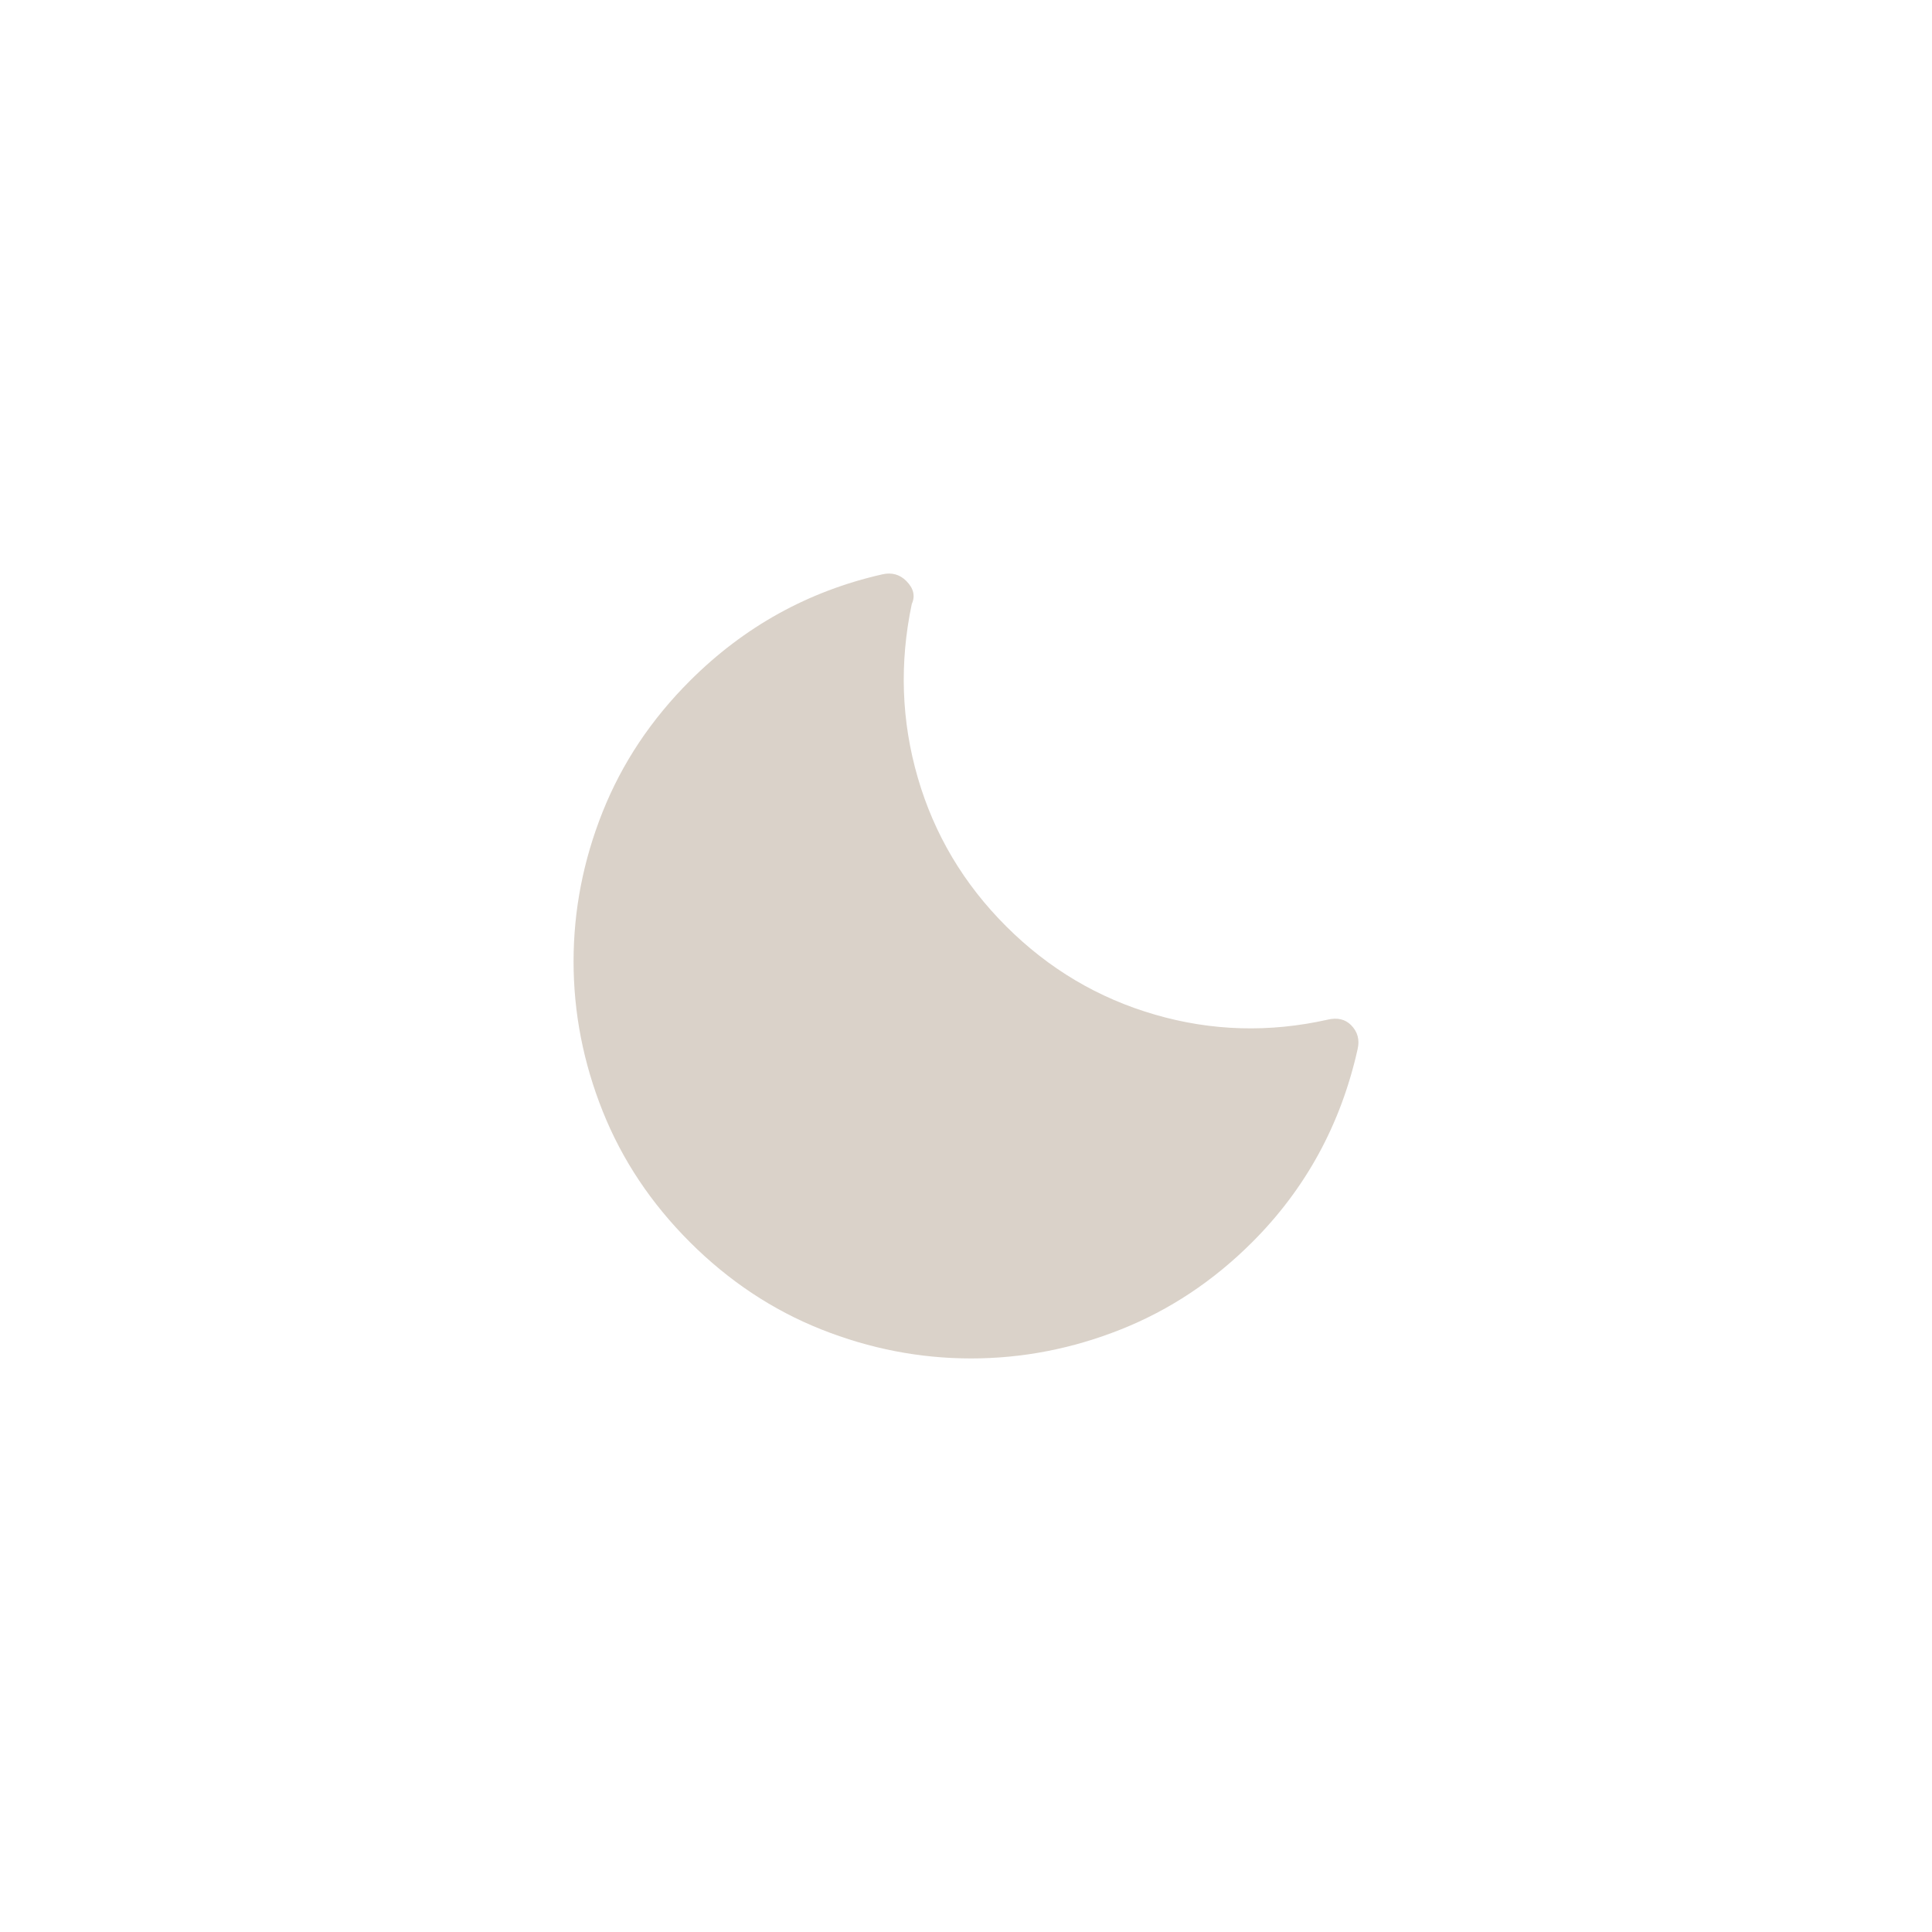 <?xml version="1.0" encoding="UTF-8" standalone="no"?>
<svg width="128px" height="128px" viewBox="0 0 128 128" version="1.1" xmlns="http://www.w3.org/2000/svg" xmlns:xlink="http://www.w3.org/1999/xlink" xmlns:sketch="http://www.bohemiancoding.com/sketch/ns">
    <!-- Generator: Sketch 3.3.3 (12072) - http://www.bohemiancoding.com/sketch -->
    <title>Moon</title>
    <desc>Created with Sketch.</desc>
    <defs>
        <path id="path-1" d="M74.267,88.075 C71.042,89.358 67.732,90 64.336,90 C60.941,90 57.631,89.358 54.406,88.075 C51.18,86.791 48.282,84.866 45.712,82.299 C43.141,79.732 41.213,76.838 39.928,73.617 C38.643,70.396 38,67.091 38,63.7 C38,60.31 38.643,57.004 39.928,53.783 C41.213,50.563 43.141,47.669 45.712,45.102 C49.301,41.518 53.545,39.168 58.444,38.054 C59.074,37.909 59.608,38.054 60.044,38.49 C60.529,38.975 60.65,39.483 60.408,40.016 C59.583,43.939 59.717,47.778 60.808,51.531 C61.899,55.285 63.851,58.566 66.665,61.375 C69.478,64.185 72.764,66.134 76.523,67.224 C80.281,68.314 84.101,68.423 87.981,67.551 C88.612,67.406 89.121,67.527 89.509,67.914 C89.945,68.35 90.091,68.883 89.945,69.512 C88.83,74.501 86.502,78.763 82.961,82.299 C80.391,84.866 77.493,86.791 74.267,88.075 L74.267,88.075 Z"></path>
    </defs>
    <g id="Page-1" stroke="none" stroke-width="1" fill="none" fill-rule="evenodd" sketch:type="MSPage">
        <g id="Moon" sketch:type="MSArtboardGroup">
            <g sketch:type="MSLayerGroup">
                <rect id="Rectangle-16" fill="#FFFFFF" sketch:type="MSShapeGroup" x="0" y="0" width="128" height="128"></rect>
                <g id="I-Copy-3">
                    <use fill="none" sketch:type="MSShapeGroup" xlink:href="#path-1"></use>
                    <use fill-opacity="0.8" fill="#D1C7BC" fill-rule="evenodd" xlink:href="#path-1"></use>
                </g>
            </g>
        </g>
    </g>
</svg>